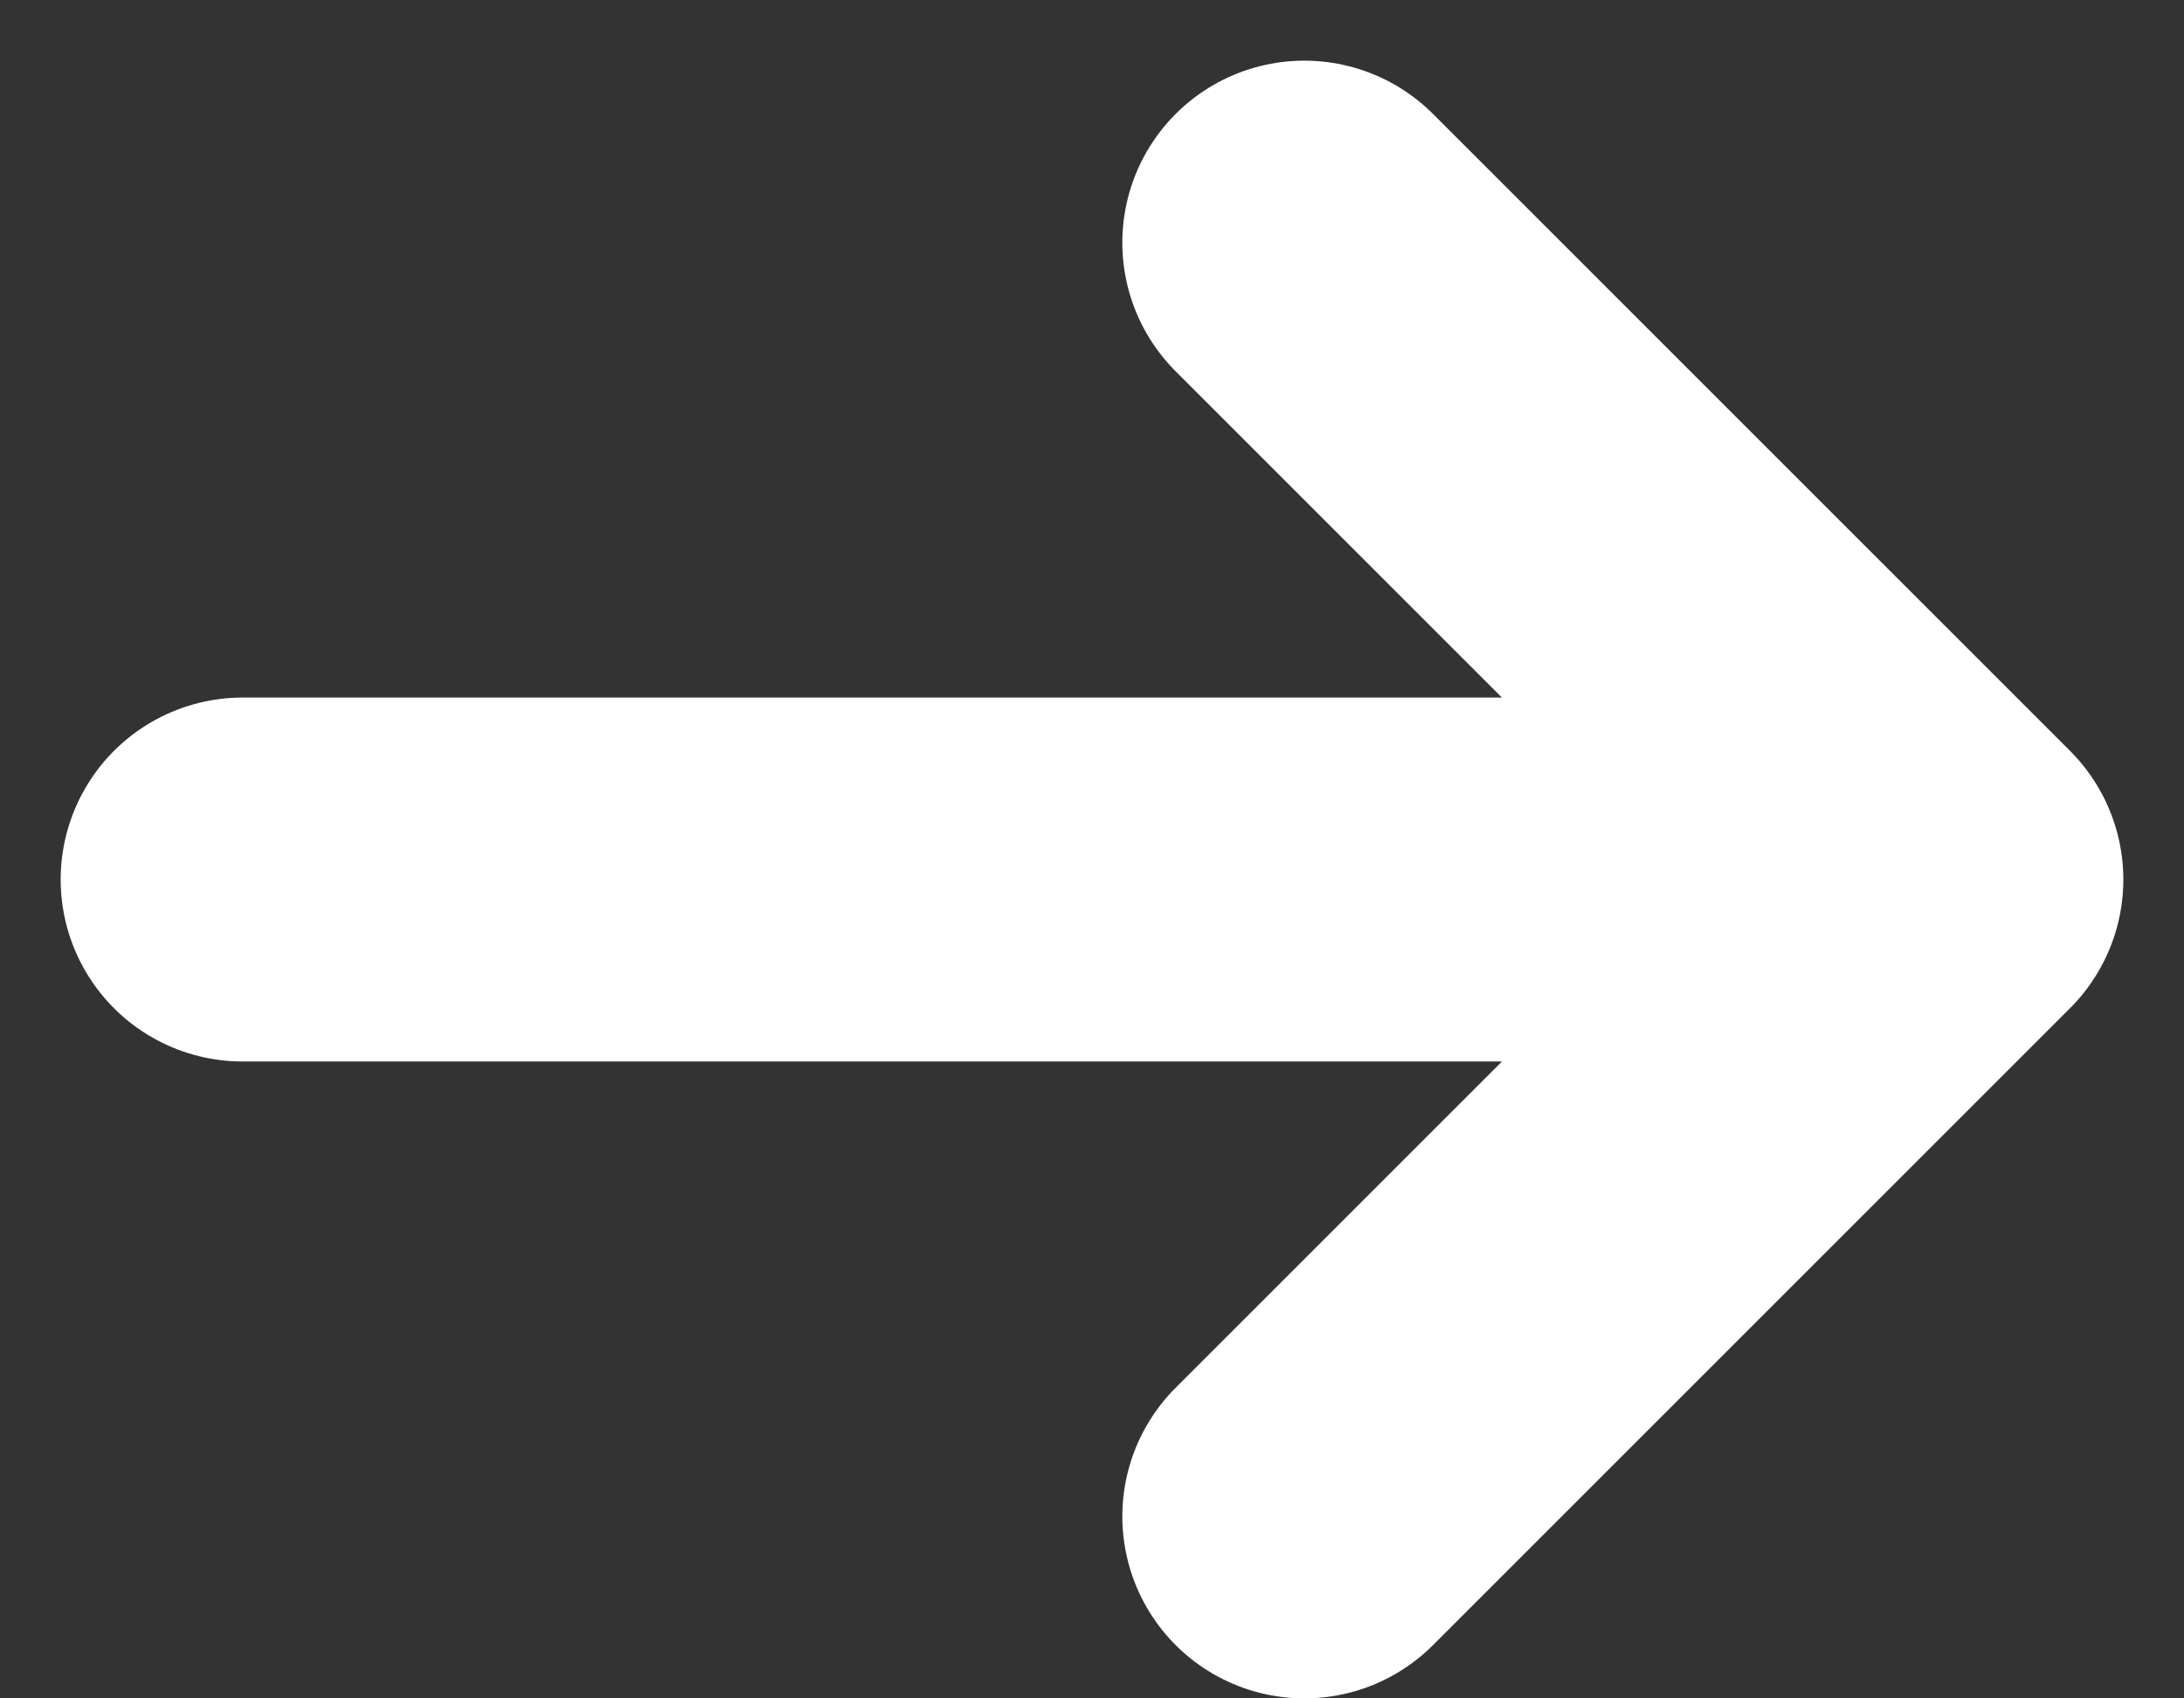 <svg width="18" height="14" viewBox="0 0 18 14" fill="none" xmlns="http://www.w3.org/2000/svg">
<rect x="0" y="0" width="18" height="14" fill="#333333" stroke="none"/>
<path d="M2 7.25H16M16 7.25L10.75 2M16 7.25L10.75 12.5" stroke="white" stroke-width="3" stroke-linecap="round" stroke-linejoin="round"/>
</svg>
